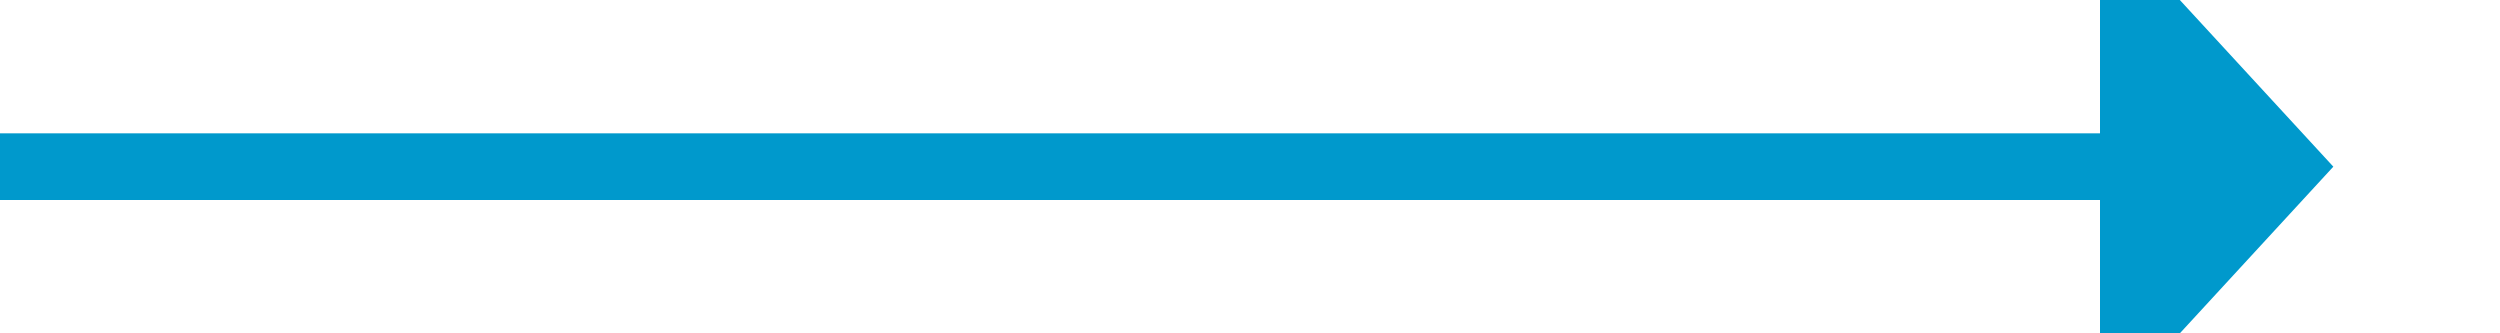 ﻿<?xml version="1.0" encoding="utf-8"?>
<svg version="1.1" xmlns:xlink="http://www.w3.org/1999/xlink" width="75px" height="10px" preserveAspectRatio="xMinYMid meet" viewBox="247 382  75 8" xmlns="http://www.w3.org/2000/svg">
  <path d="M 247 386  L 311 386  " stroke-width="2" stroke="#0099cc" fill="none" />
  <path d="M 310 393.6  L 317 386  L 310 378.4  L 310 393.6  Z " fill-rule="nonzero" fill="#0099cc" stroke="none" />
</svg>